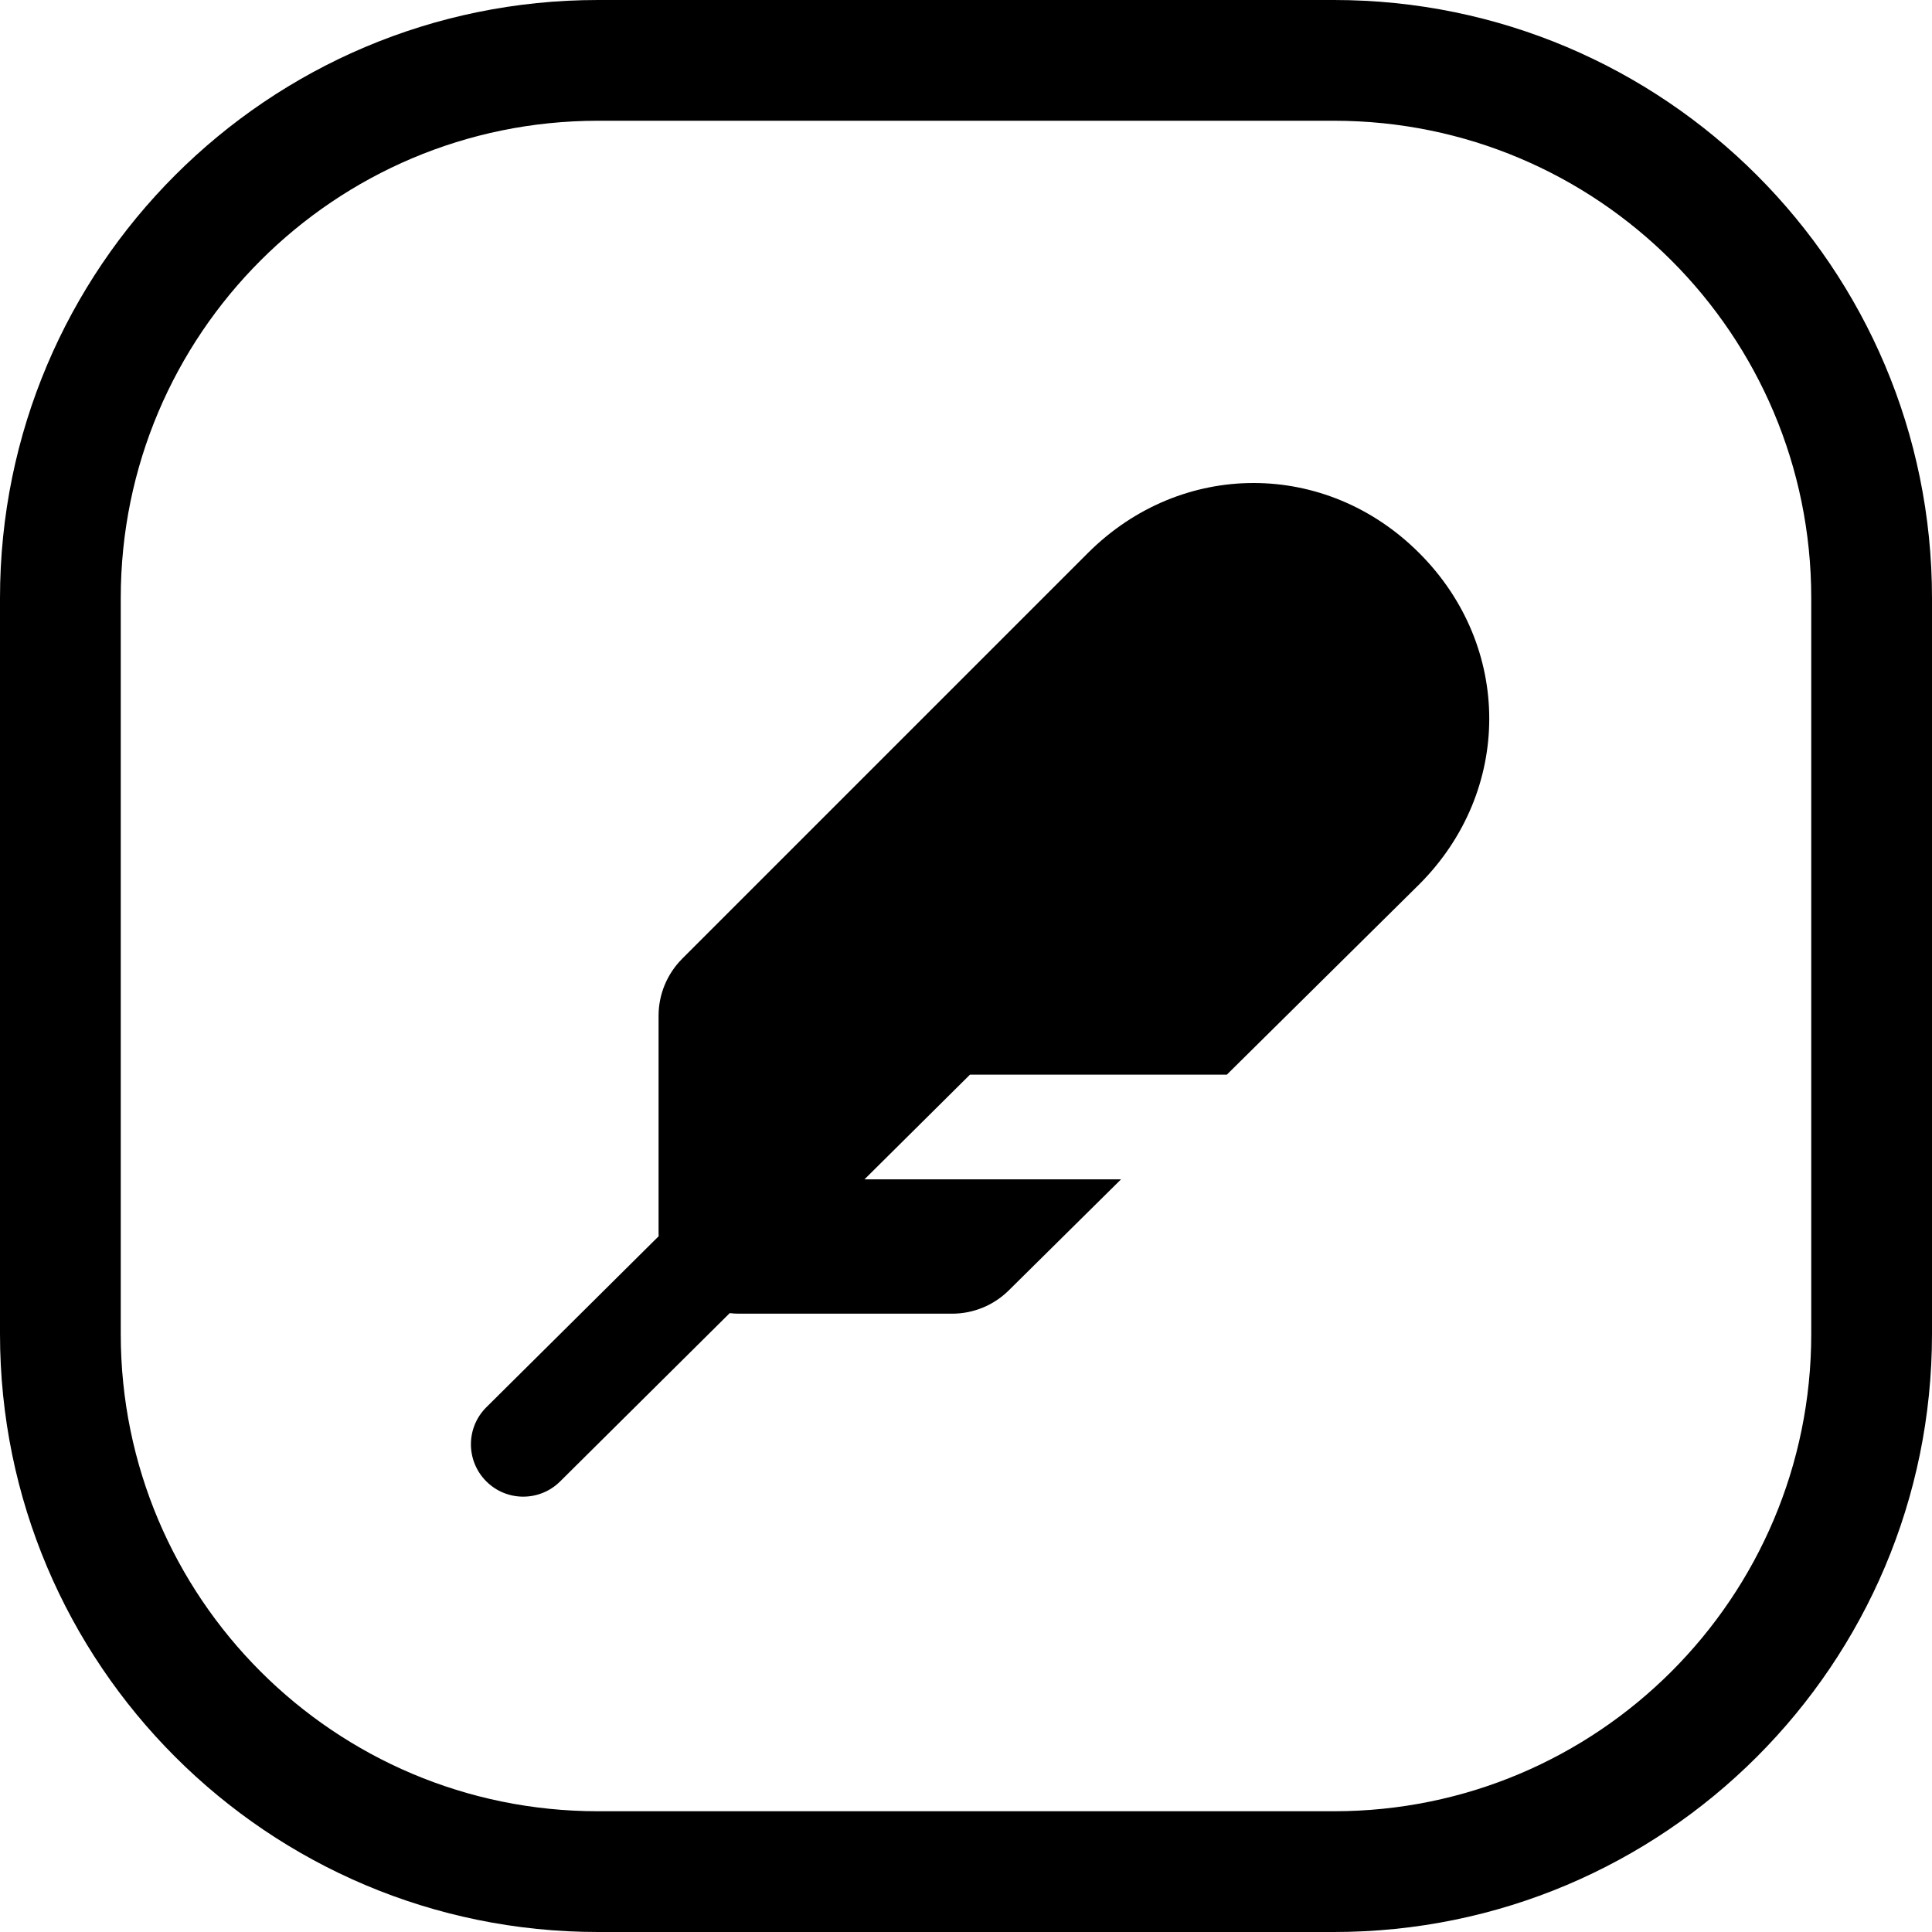 <svg width="24" height="24" viewBox="0 0 24 24" fill="none" xmlns="http://www.w3.org/2000/svg">
<path d="M7.429 1.5H16.571C19.846 1.5 22.5 4.154 22.5 7.429V16.571C22.5 19.846 19.846 22.5 16.571 22.5H7.429C4.154 22.5 1.5 19.846 1.5 16.571V7.429C1.5 4.154 4.154 1.5 7.429 1.5ZM0 7.429V16.571C0 20.674 3.326 24 7.429 24H16.571C20.674 24 24 20.674 24 16.571V7.429C24 3.326 20.674 0 16.571 0H7.429C3.326 0 0 3.326 0 7.429ZM11.828 16.319C12.091 16.319 12.344 16.215 12.531 16.03L13.926 14.65H10.739L12.049 13.35H15.221L15.24 13.35L17.63 10.986C18.79 9.826 18.79 8.029 17.63 6.87C16.471 5.71 14.674 5.71 13.514 6.87L8.474 11.91C8.287 12.098 8.181 12.352 8.181 12.617V15.319C8.181 15.332 8.181 15.344 8.182 15.357L6.042 17.481C5.787 17.734 5.786 18.145 6.039 18.4C6.292 18.655 6.703 18.656 6.958 18.403L9.065 16.312C9.103 16.317 9.142 16.319 9.181 16.319H11.828Z" fill="black"/>
</svg>
